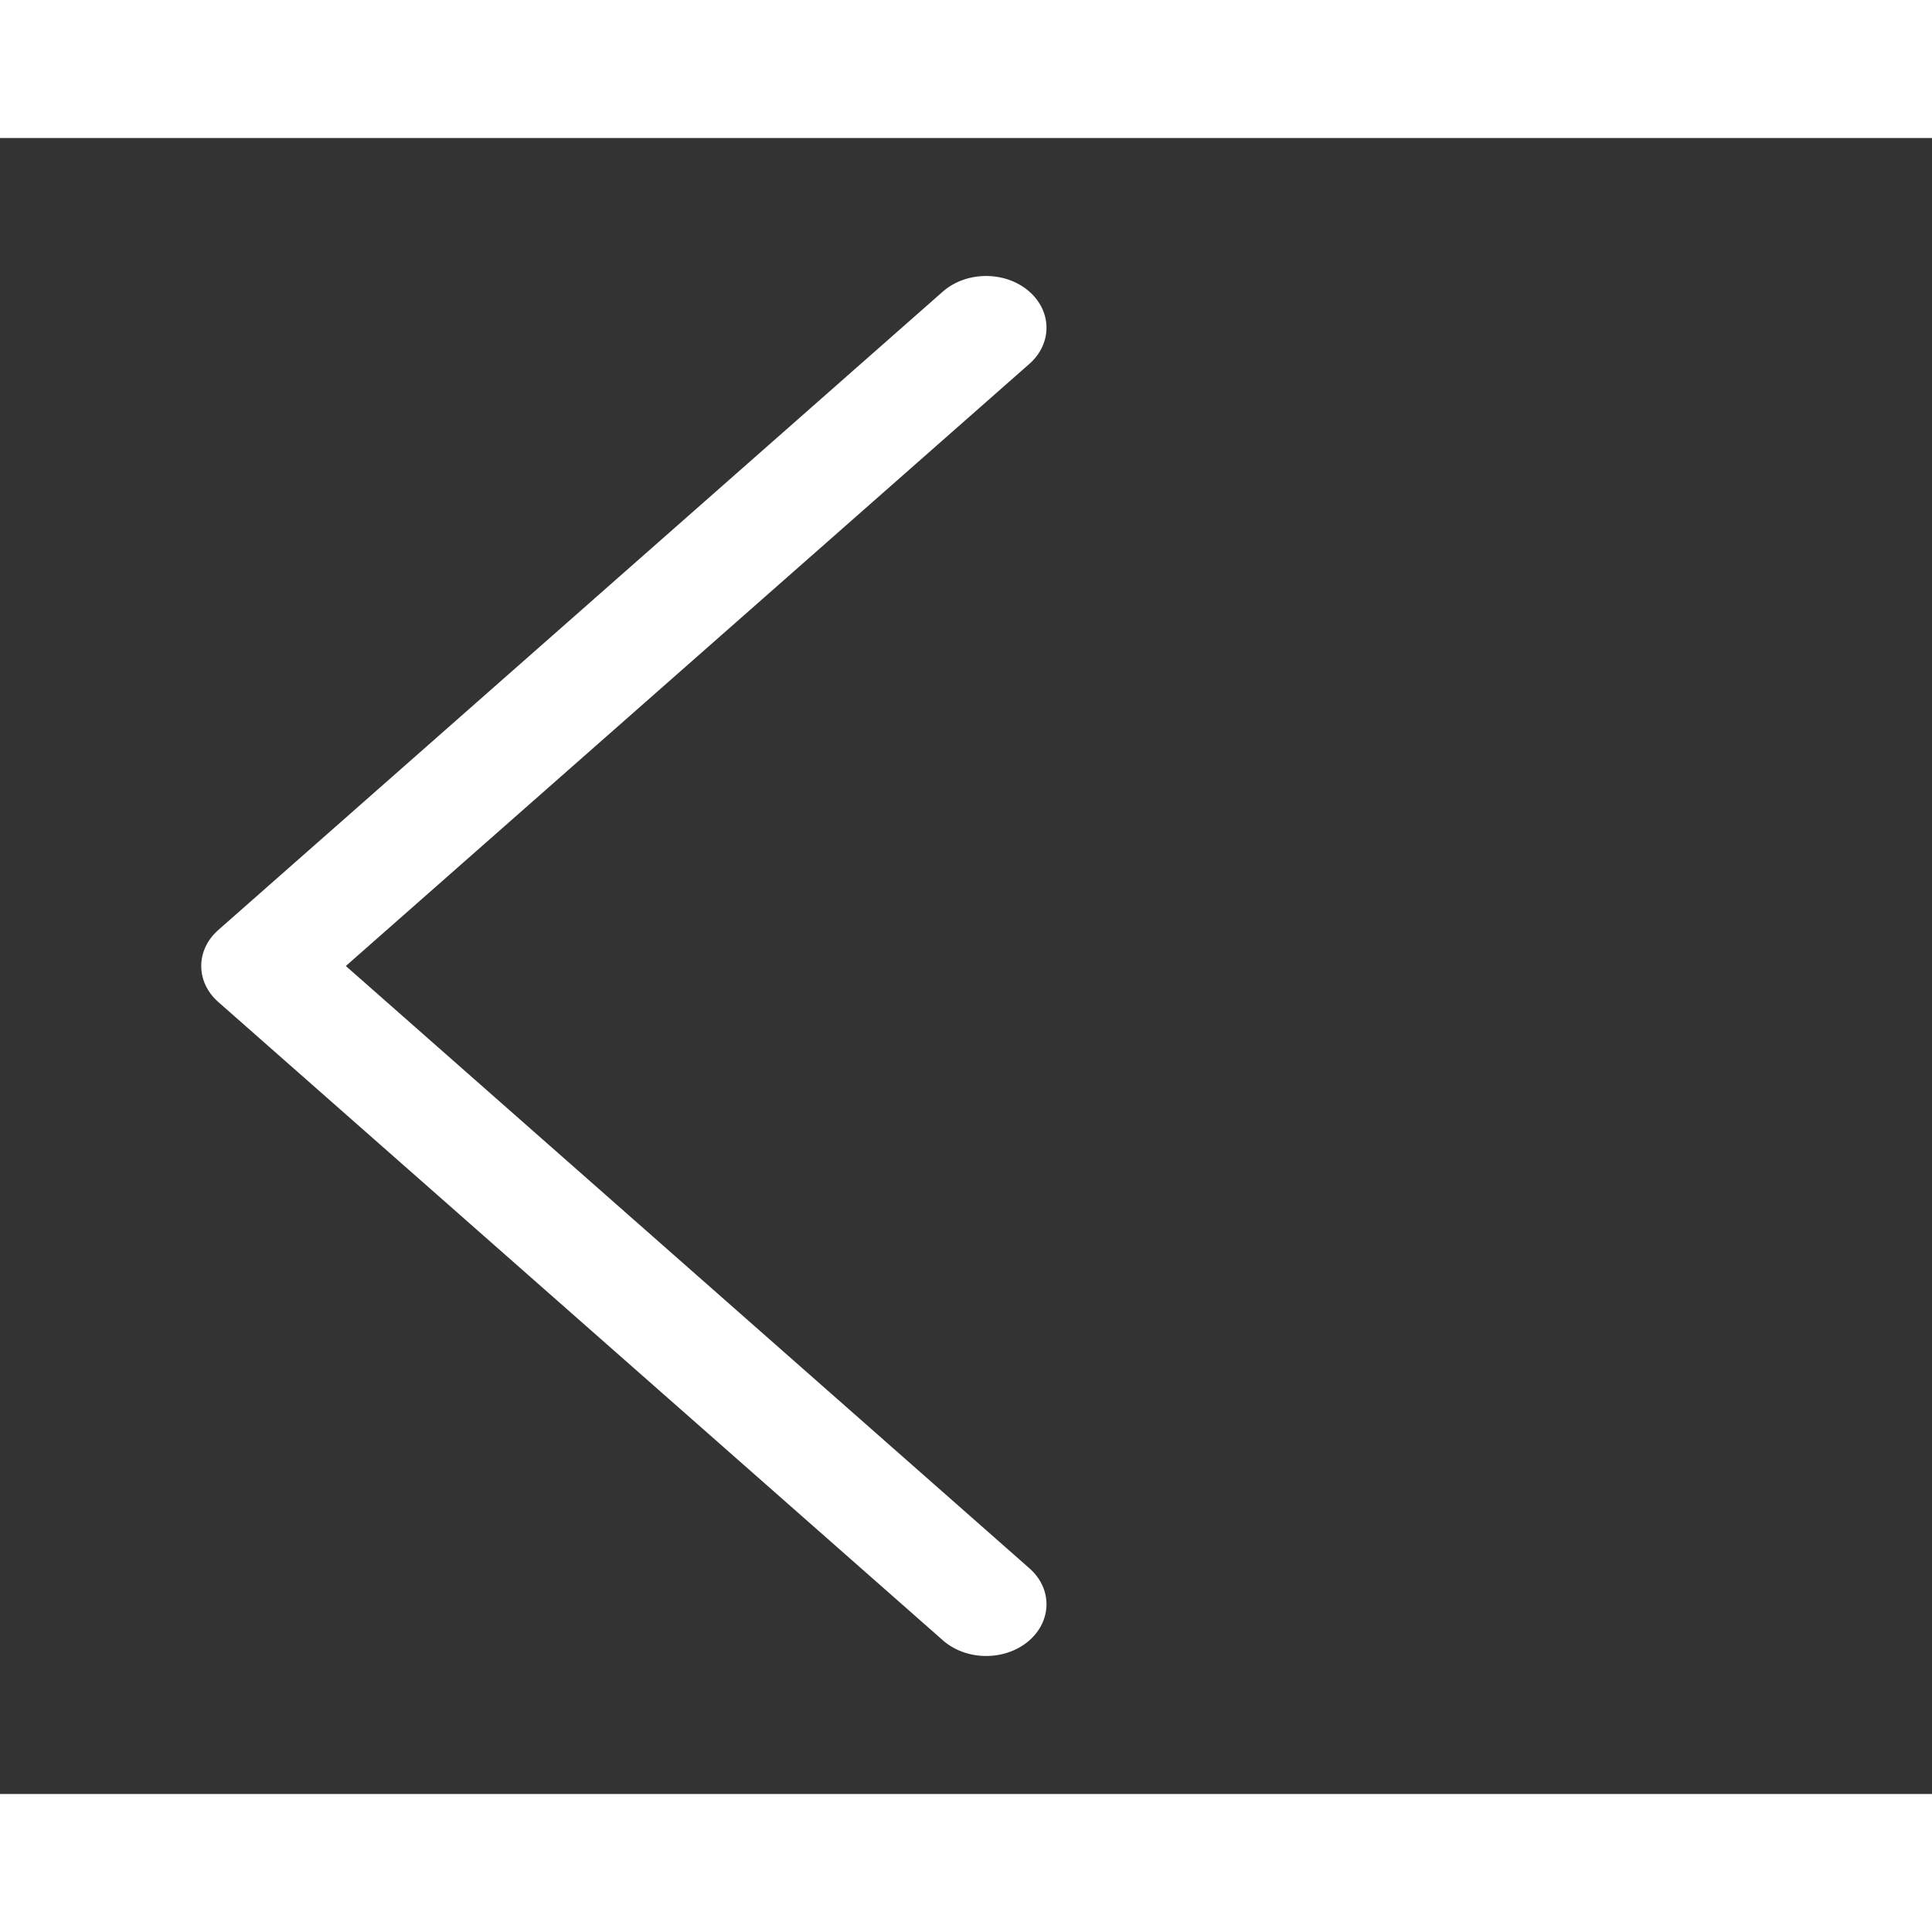 <svg width="24" height="24" viewBox="0 0 14 12" fill="none" xmlns="http://www.w3.org/2000/svg">
<rect x="0" y="0" width="14" height="12" fill="#333333" stroke="none"/>
<path d="M2.506 6L7.459 1.637C7.628 1.488 7.624 1.251 7.451 1.106C7.278 0.962 7.001 0.965 6.832 1.113L1.582 5.739C1.417 5.884 1.417 6.116 1.582 6.261L6.832 10.886C7.001 11.035 7.278 11.038 7.451 10.894C7.624 10.749 7.628 10.512 7.459 10.364L2.506 6Z" fill="white"/>
</svg>

